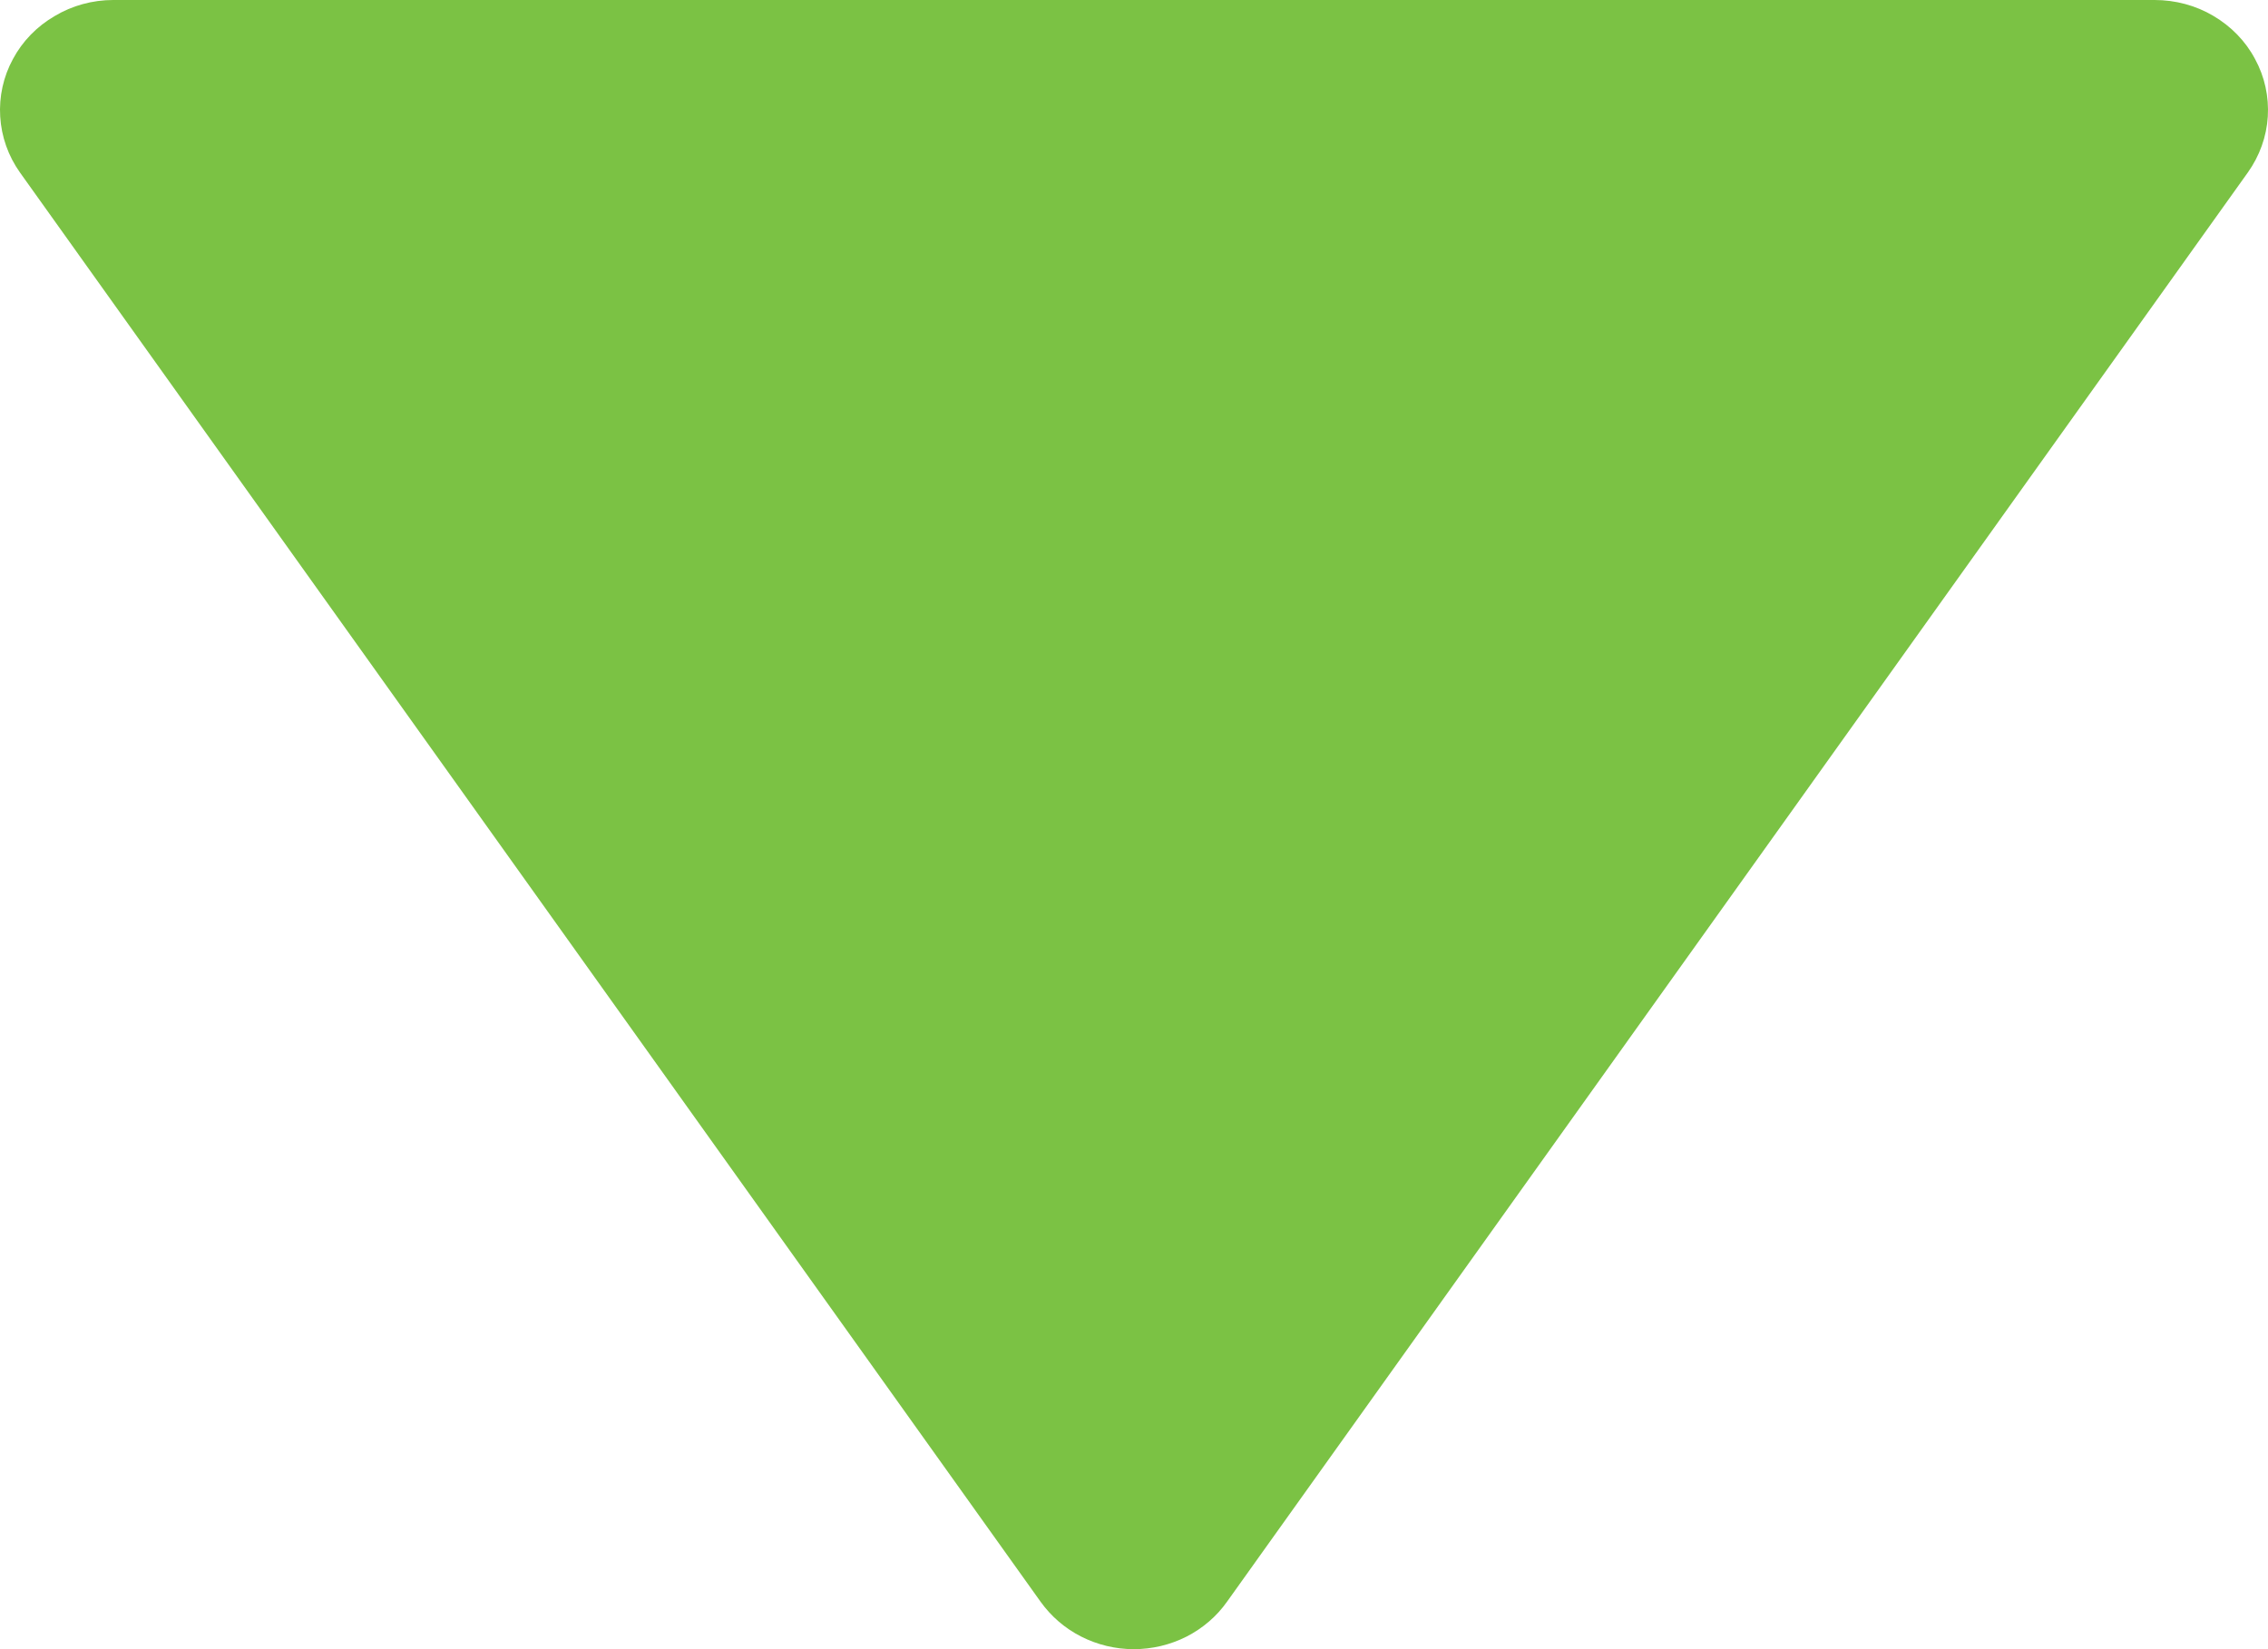 <svg width="11" height="8" viewBox="0 0 11 8" fill="none" xmlns="http://www.w3.org/2000/svg">
<path d="M5.047 7.77C5.098 7.841 5.165 7.899 5.244 7.939C5.323 7.979 5.41 8 5.499 8C5.588 8 5.676 7.979 5.755 7.939C5.833 7.899 5.901 7.841 5.951 7.77L10.902 0.837C10.959 0.757 10.993 0.663 10.999 0.566C11.005 0.469 10.984 0.372 10.937 0.286C10.891 0.199 10.82 0.127 10.735 0.077C10.649 0.026 10.55 -0 10.45 6.61103e-07H0.549C0.449 0 0.35 0.027 0.265 0.078C0.179 0.128 0.109 0.2 0.063 0.286C0.016 0.372 -0.005 0.469 0.001 0.566C0.007 0.663 0.04 0.757 0.097 0.837L5.047 7.77Z" fill="#7BC244"/>
</svg>
